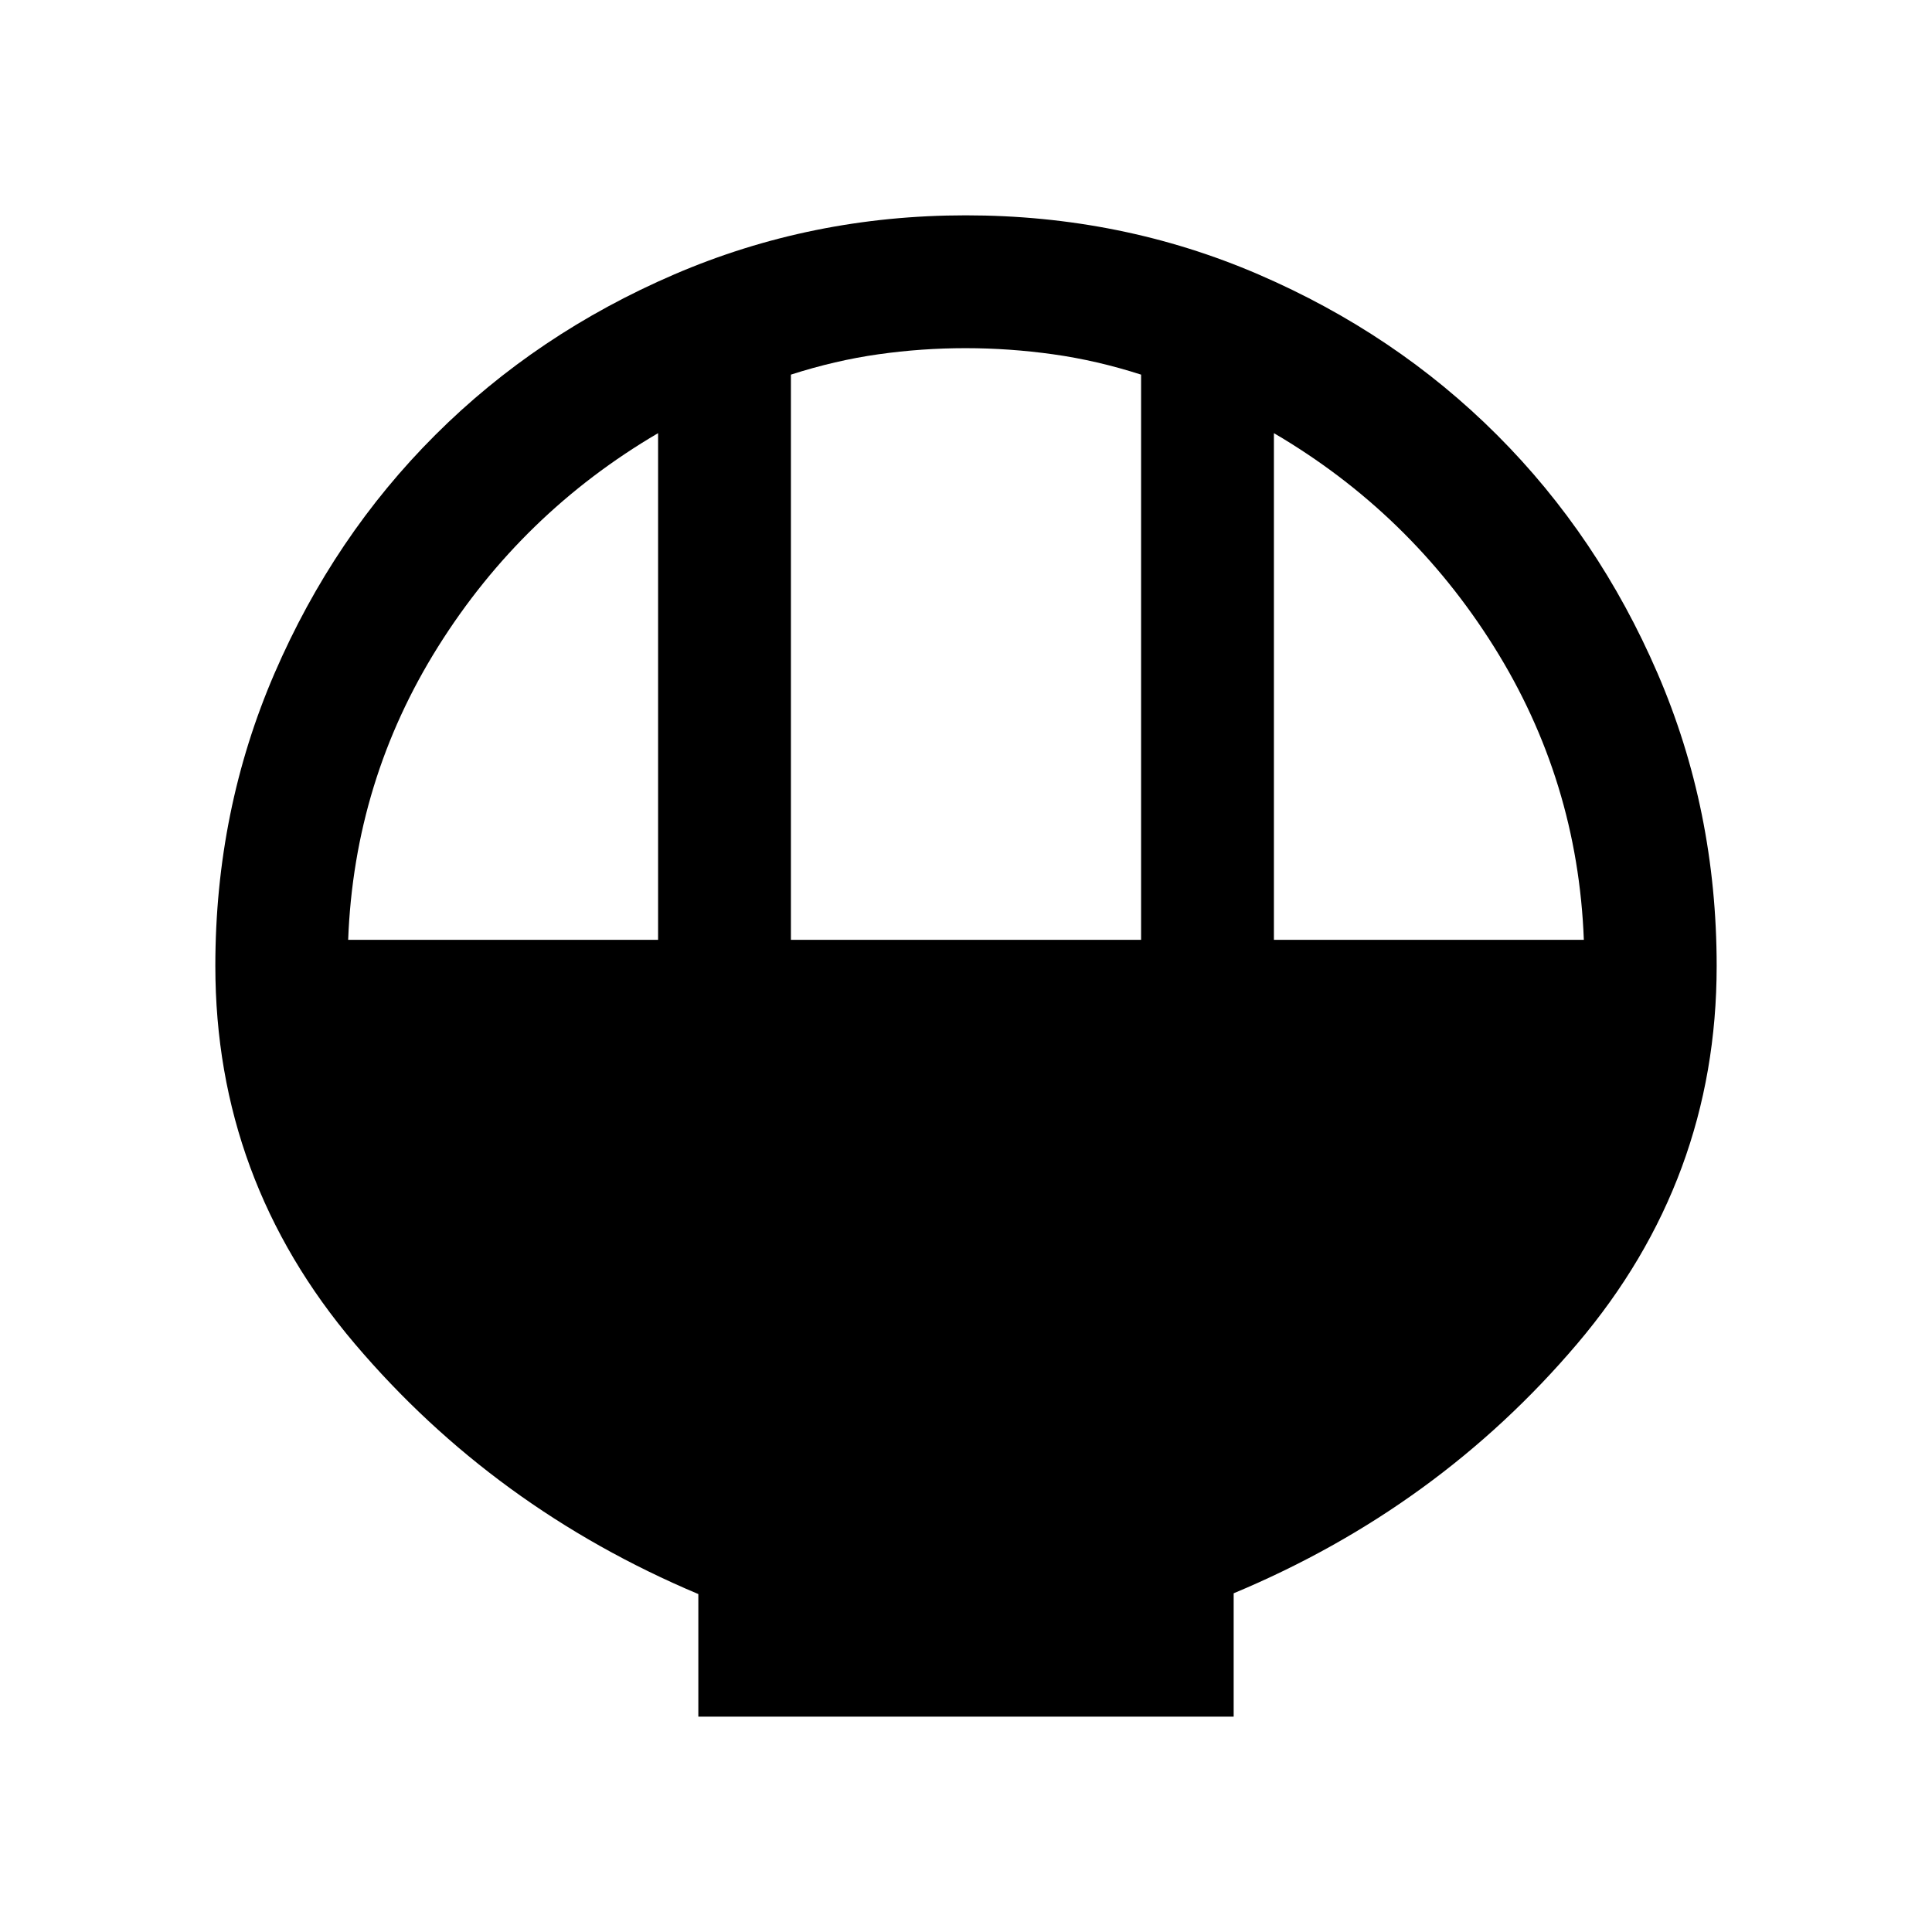<svg xmlns="http://www.w3.org/2000/svg" height="24" viewBox="0 -960 960 960" width="24"><path d="M347-107v-60.92q-101.38-42.7-170.69-124.35Q107-373.92 107-480q0-77.4 29.43-145.47t79.89-118.43q50.46-50.35 118.67-79.73Q403.19-853 479.87-853q77.37 0 145.48 29.37 68.11 29.38 118.49 79.73 50.38 50.36 79.77 118.43Q853-557.4 853-480q0 106.08-69.31 187.73Q714.38-210.62 613-168.3v61.3H347Zm46-386h174v-280.85q-22-7.07-43.75-10.11-21.75-3.04-43.5-3.04t-43.25 3.04q-21.5 3.04-43.5 10.11V-493Zm-220 0h154v-251.77q-67.69 39.69-109.35 106.15Q176-572.15 173-493Zm460 0h154q-3-79.15-44.65-145.62Q700.69-705.08 633-744.77V-493Z"/></svg>
